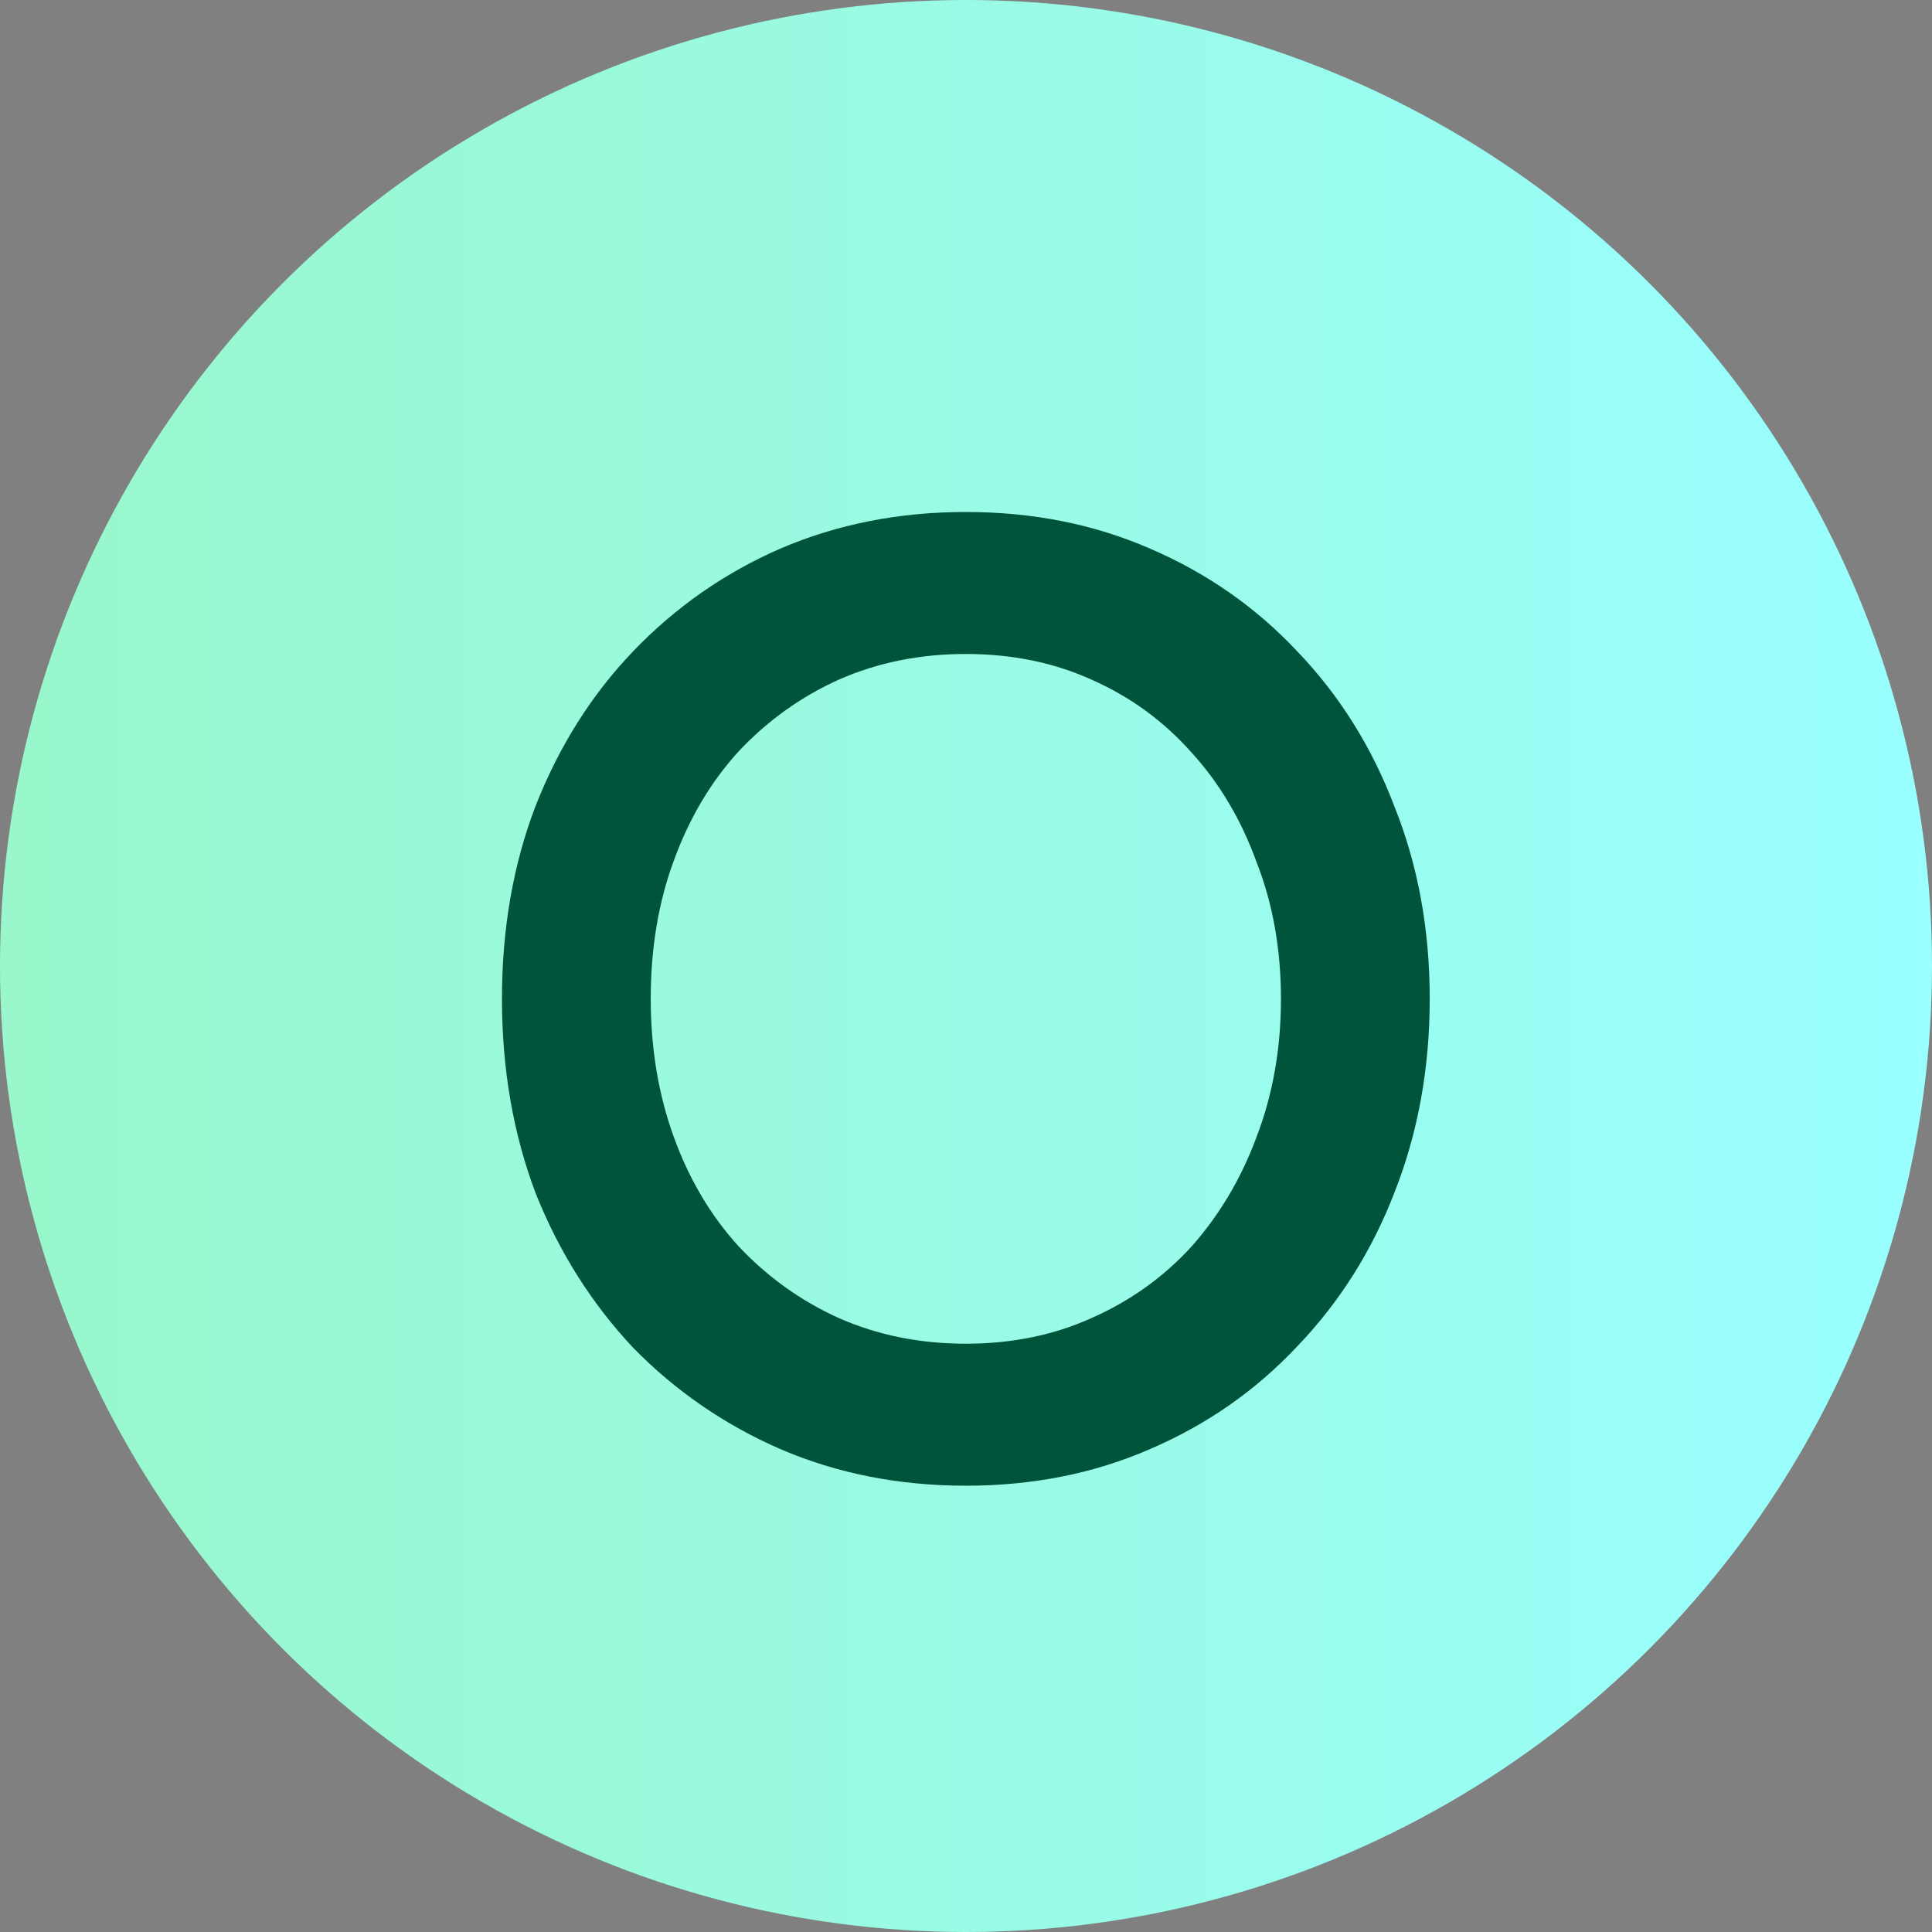 <svg width="500" height="500" viewBox="0 0 500 500" fill="none" xmlns="http://www.w3.org/2000/svg">
<rect x="0" y="0" width="500" height="500" fill="#808080" stroke="none"/>
<circle cx="250" cy="250" r="250" fill="url(#paint0_linear_19044_45)"/>
<path d="M249.96 384.5C232.694 384.5 216.71 381.35 202.01 375.05C187.544 368.75 174.827 360 163.86 348.8C153.127 337.367 144.727 324.067 138.66 308.9C132.827 293.5 129.91 276.7 129.91 258.5C129.91 240.3 132.827 223.617 138.66 208.45C144.727 193.05 153.127 179.75 163.86 168.55C174.827 157.117 187.544 148.25 202.01 141.95C216.71 135.65 232.694 132.5 249.96 132.5C267.227 132.5 283.094 135.65 297.56 141.95C312.26 148.25 324.977 157.117 335.71 168.55C346.677 179.983 355.077 193.4 360.91 208.8C366.977 223.967 370.01 240.533 370.01 258.5C370.01 276.467 366.977 293.15 360.91 308.55C355.077 323.717 346.677 337.017 335.71 348.45C324.977 359.883 312.26 368.75 297.56 375.05C283.094 381.35 267.227 384.5 249.96 384.5ZM249.96 347.75C261.86 347.75 272.71 345.533 282.51 341.1C292.544 336.667 301.177 330.483 308.41 322.55C315.644 314.383 321.244 304.933 325.21 294.2C329.41 283.233 331.51 271.333 331.51 258.5C331.51 245.667 329.41 233.883 325.21 223.15C321.244 212.183 315.644 202.733 308.41 194.8C301.177 186.633 292.544 180.333 282.51 175.9C272.71 171.467 261.86 169.25 249.96 169.25C238.06 169.25 227.094 171.467 217.06 175.9C207.26 180.333 198.627 186.517 191.16 194.45C183.927 202.383 178.327 211.833 174.36 222.8C170.394 233.533 168.41 245.433 168.41 258.5C168.41 271.333 170.394 283.233 174.36 294.2C178.327 305.167 183.927 314.617 191.16 322.55C198.627 330.483 207.26 336.667 217.06 341.1C227.094 345.533 238.06 347.75 249.96 347.75Z" fill="#00543C"/>
<defs>
<linearGradient id="paint0_linear_19044_45" x1="0" y1="250" x2="500" y2="250" gradientUnits="userSpaceOnUse">
<stop stop-color="#99F7CB"/>
<stop offset="1" stop-color="#99FFFF"/>
<stop offset="1" stop-color="#99FFFF"/>
</linearGradient>
</defs>
</svg>
